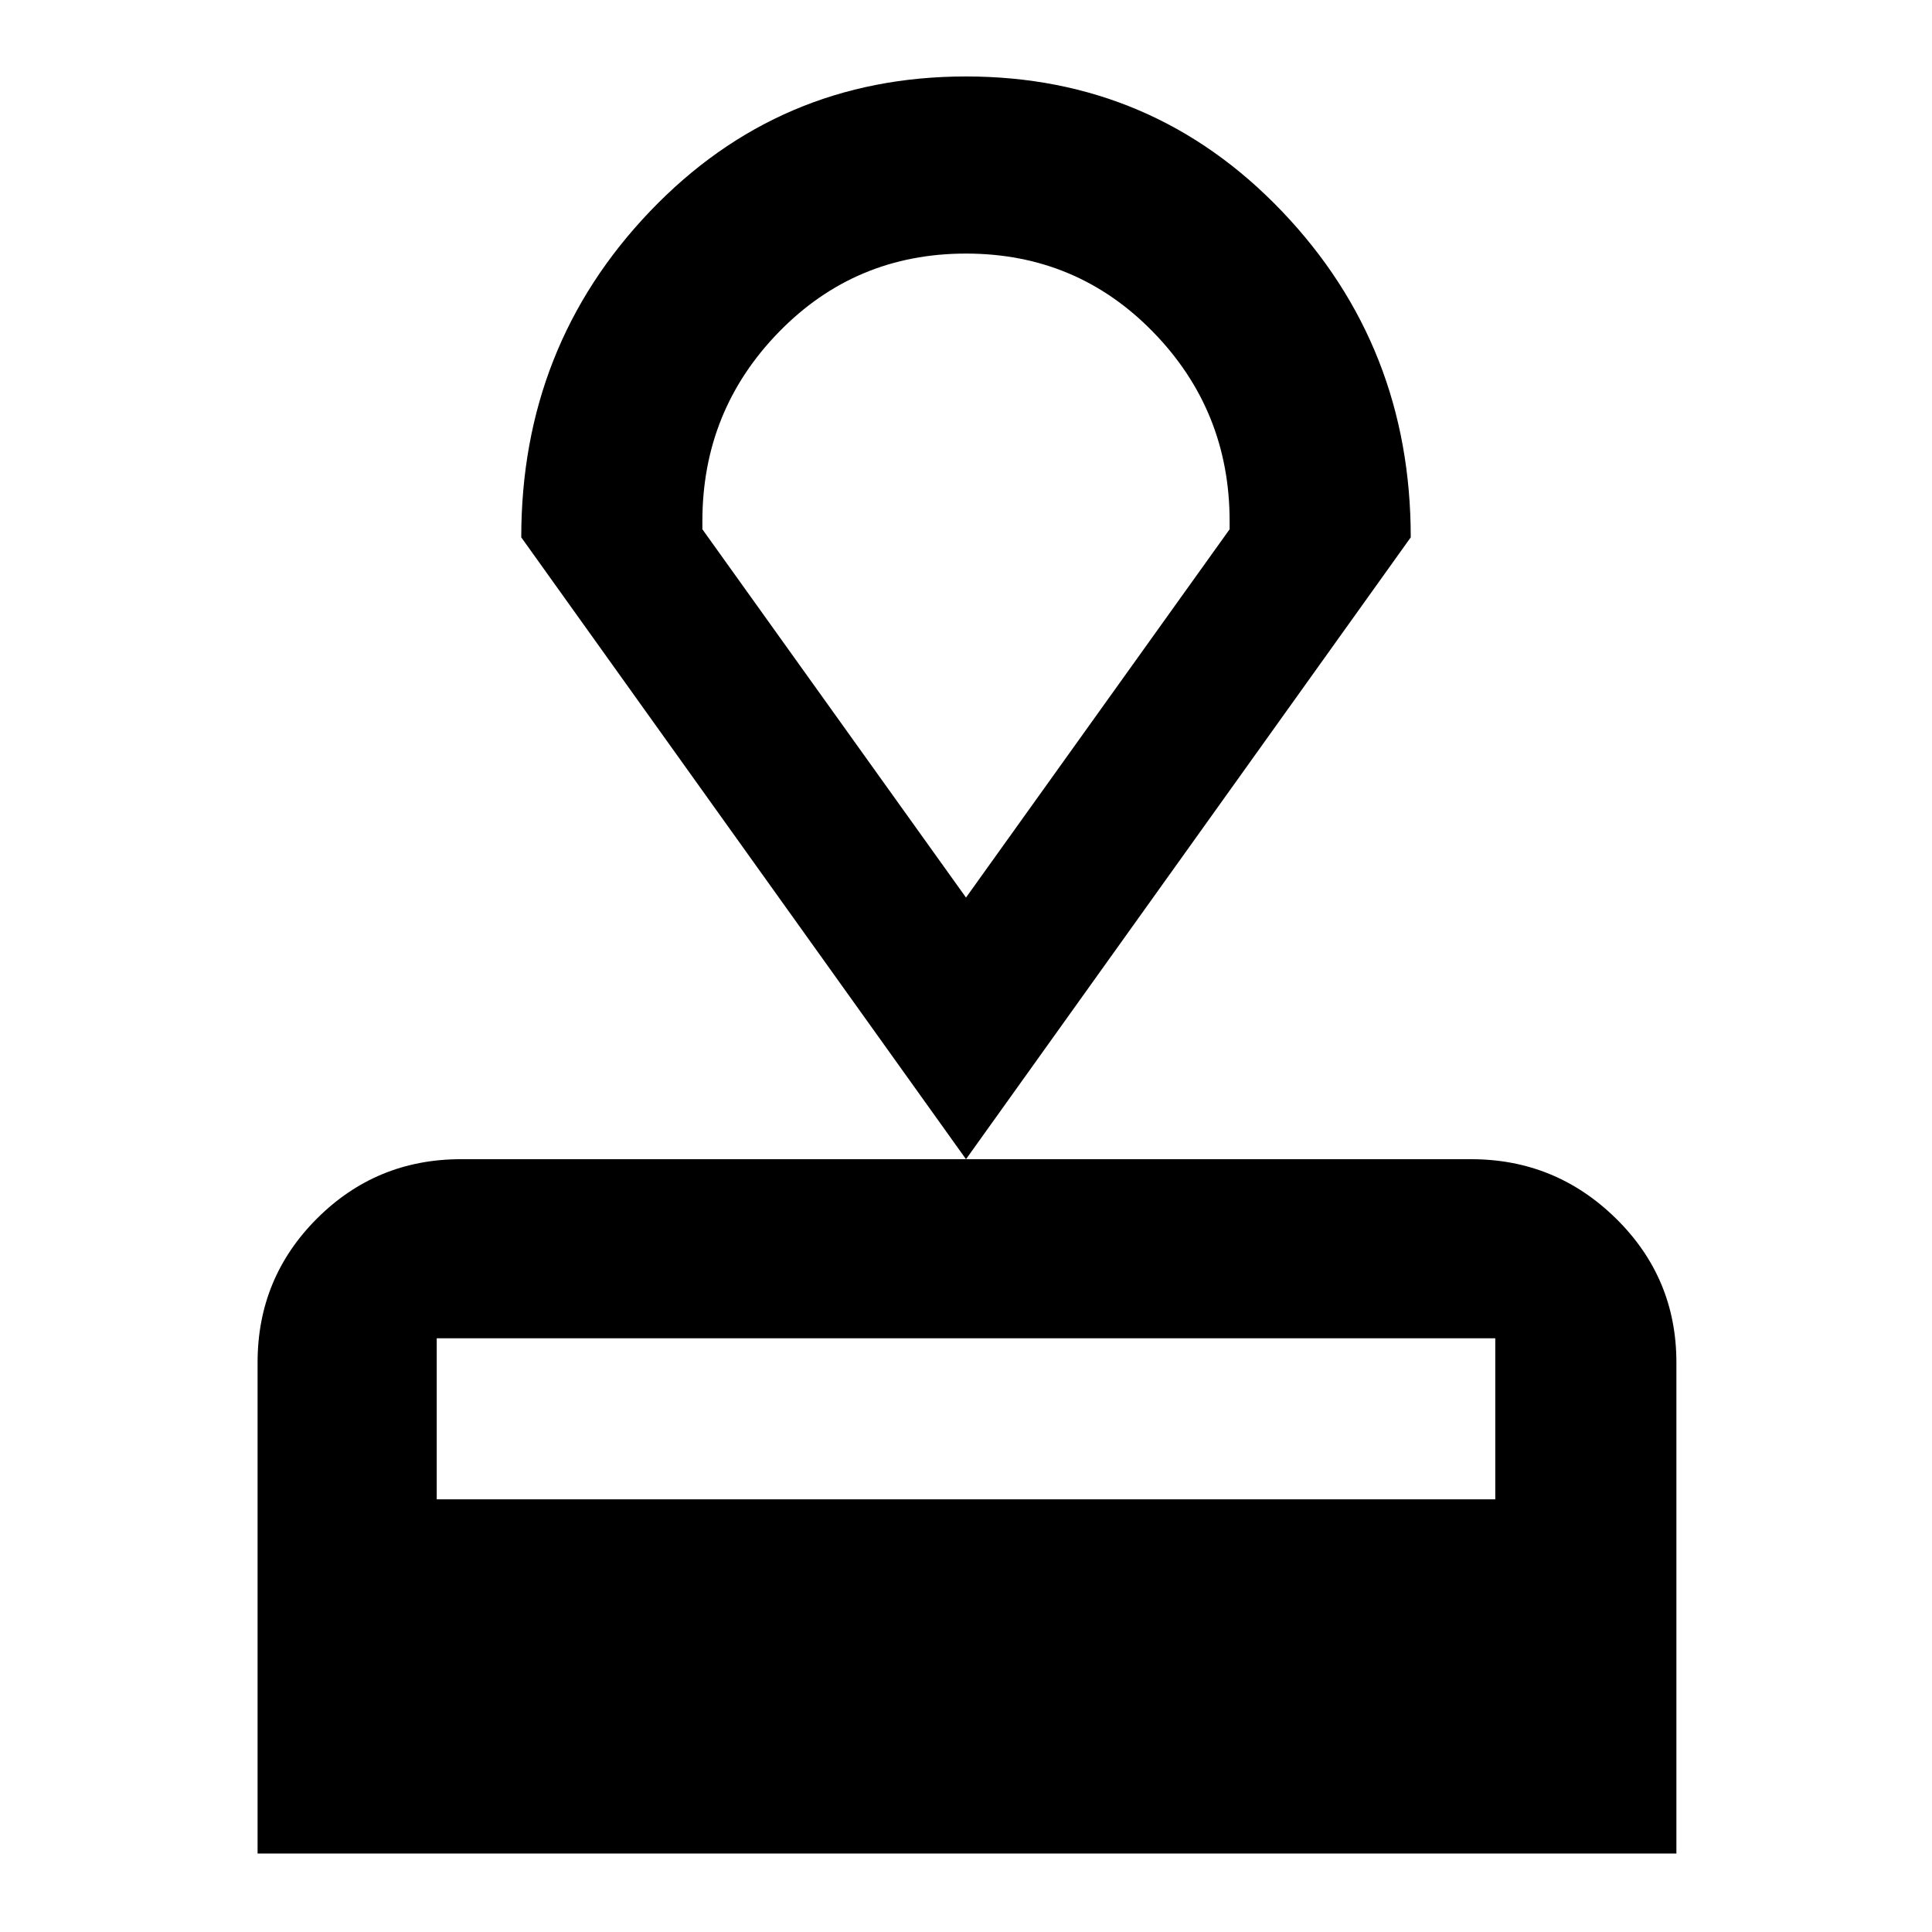 <svg xmlns="http://www.w3.org/2000/svg" height="40" width="40"><path d="M5.333 38.375V28.208q0-1.75 1.229-2.979Q7.792 24 9.542 24h20.916q1.75 0 3 1.229t1.25 2.979v10.167Zm3.709-7.333h21.916v-3.334H9.042ZM20 24l-9.208-12.875q0-3.958 2.666-6.75Q16.125 1.583 20 1.583t6.542 2.792q2.666 2.792 2.666 6.75Zm0-5.417 5.458-7.625v-.166q0-2.292-1.583-3.917T20 5.25q-2.292 0-3.875 1.625-1.583 1.625-1.583 3.917v.166Zm0 0Z"/></svg>